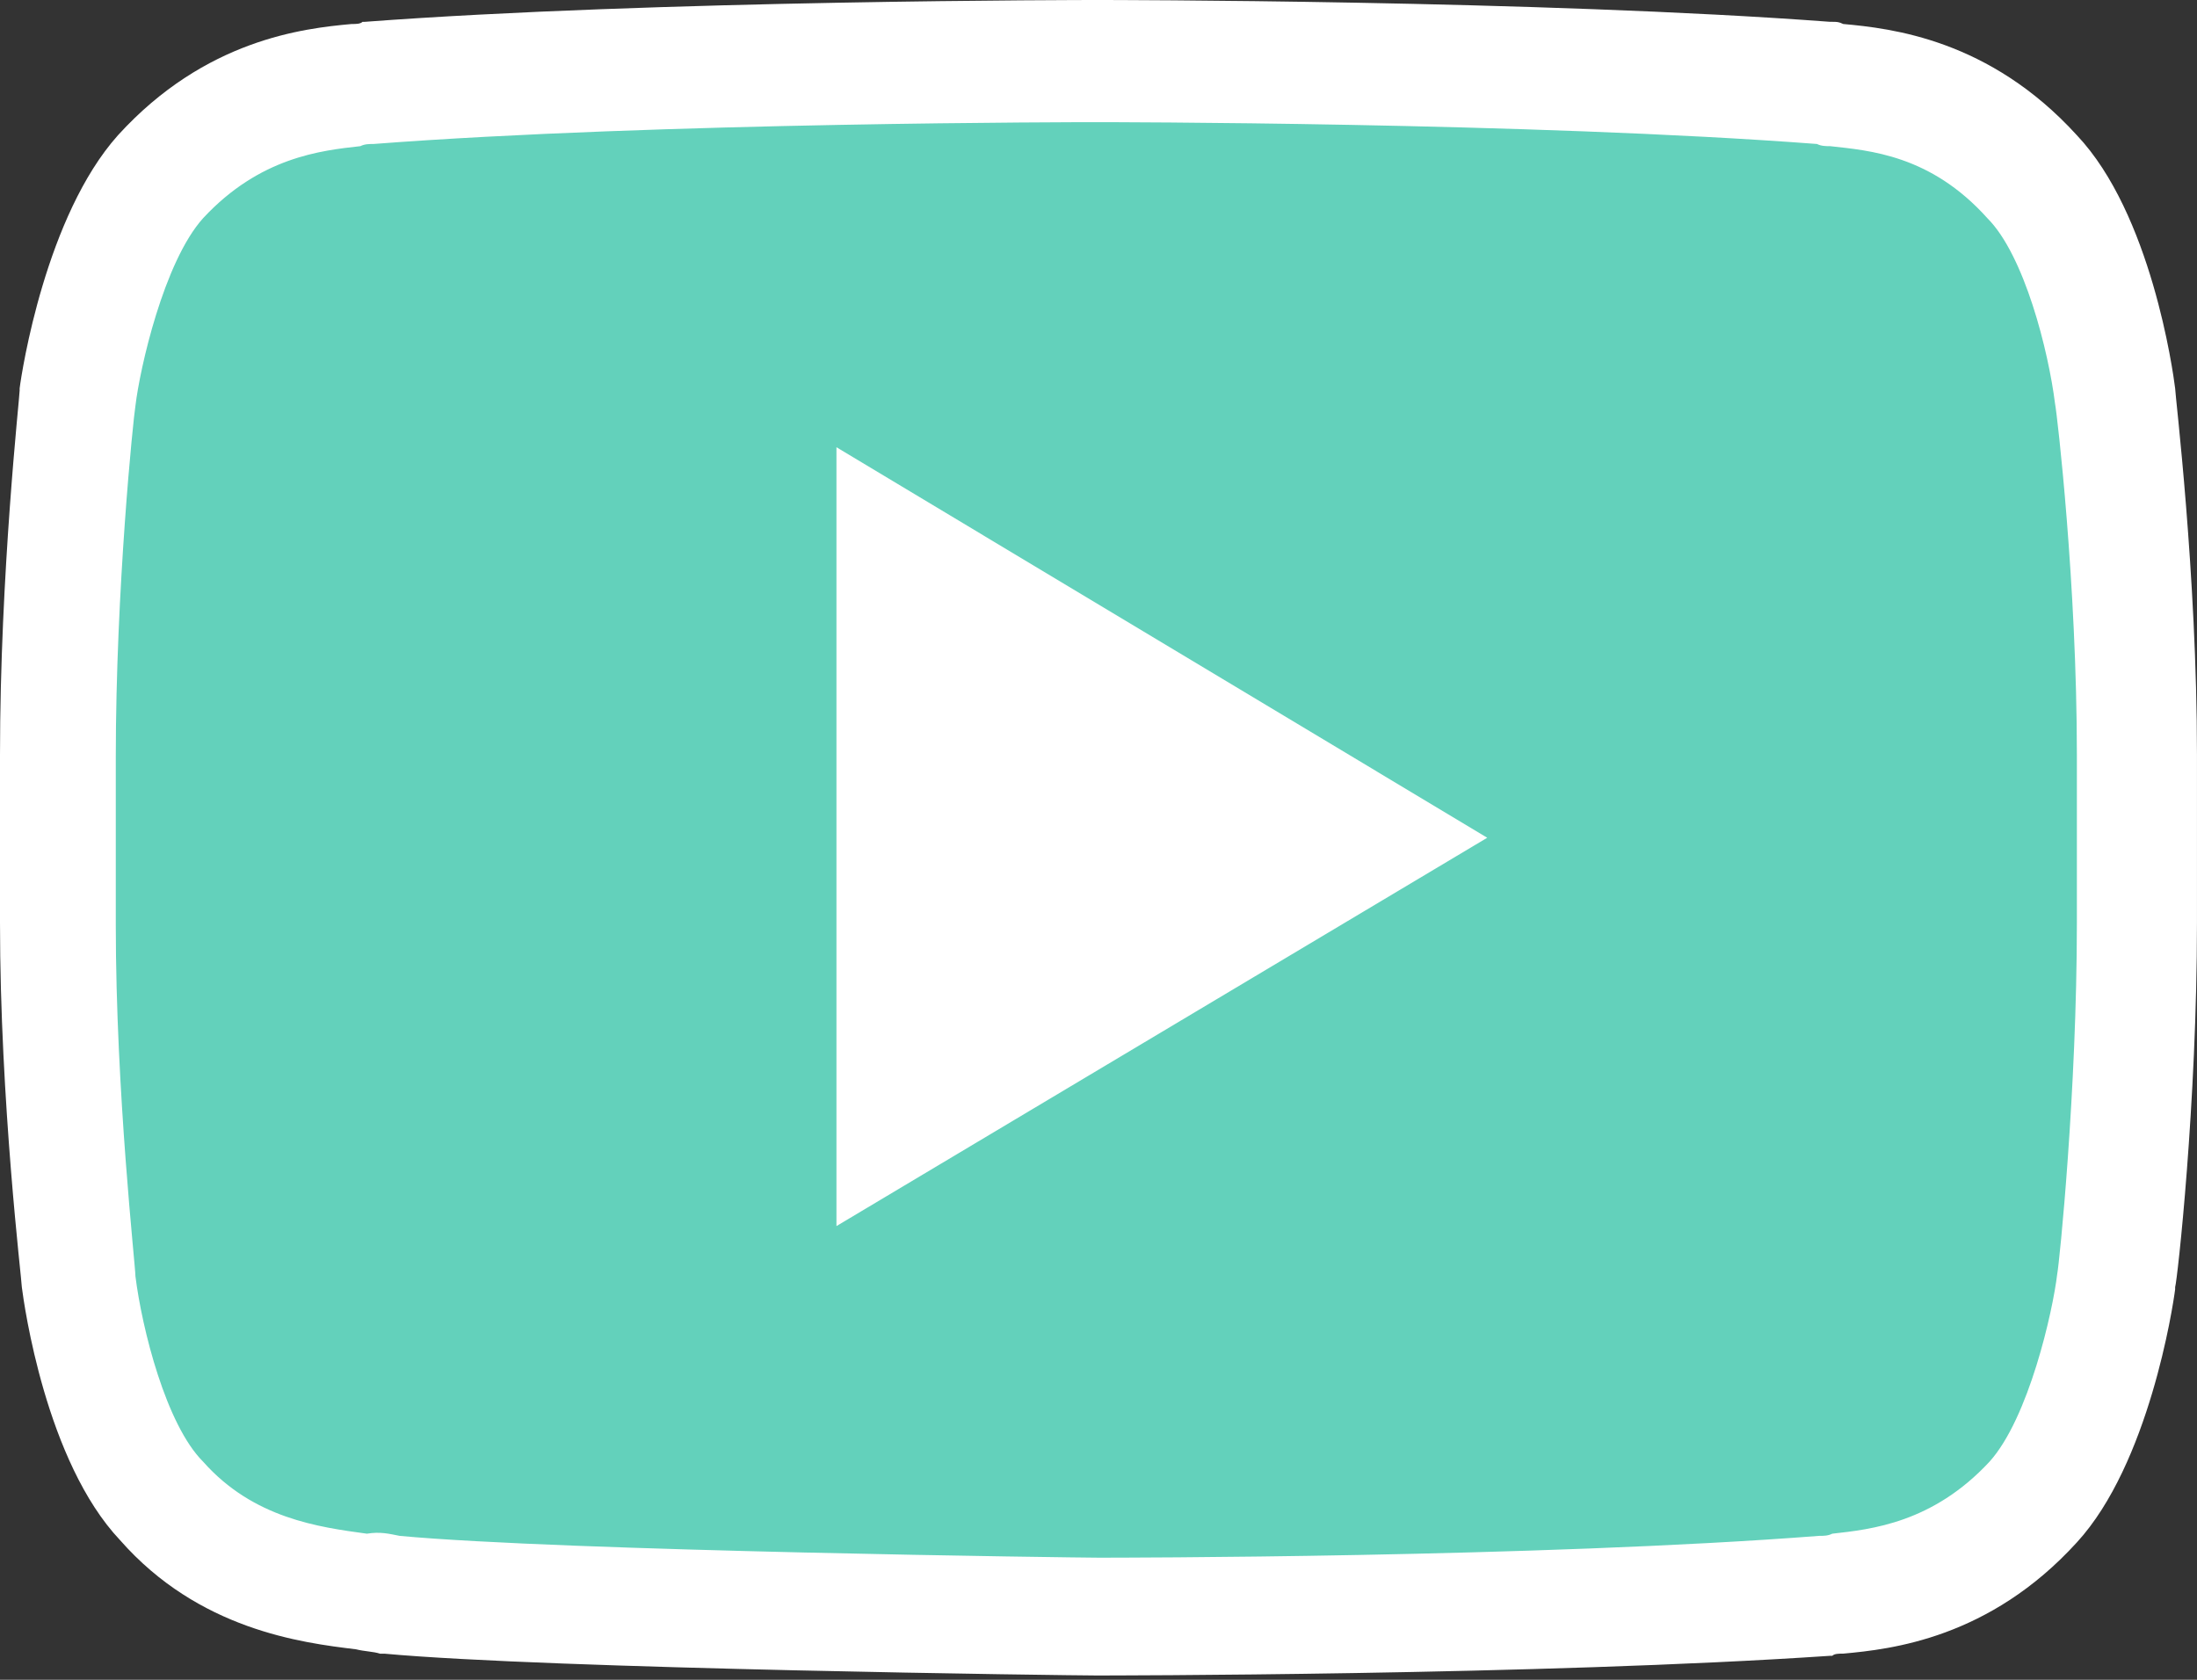 <svg width="102" height="78" viewBox="0 0 102 78" fill="none" xmlns="http://www.w3.org/2000/svg"><rect x="0" y="0" width="102" height="78" fill="#333333" stroke="none"/><path d="M98.249 18.336s-.912-7.091-3.853-10.232c-3.65-4.052-7.807-4.153-9.632-4.356-13.485-1.013-33.763-1.013-33.763-1.013h-.101s-20.278 0-33.763 1.013c-1.927.203-5.982.304-9.632 4.356-2.839 3.14-3.853 10.232-3.853 10.232s-.912 8.307-.912 16.613v7.8c0 8.307.912 16.613.912 16.613s.912 7.091 3.853 10.232c3.65 4.052 8.517 3.951 10.646 4.356 7.706.81 32.851 1.013 32.851 1.013s20.278 0 33.763-1.013c1.927-.203 5.982-.304 9.632-4.356 2.839-3.14 3.853-10.232 3.853-10.232s.913-8.307.913-16.613v-7.8c0-8.307-.913-16.613-.913-16.613Z" fill="#63D1BB"/><path d="M50.899 77.8c-1.014 0-25.348-.304-33.054-1.013h-.203c-.304-.101-.71-.101-1.115-.203-2.535-.304-7.3-.912-10.95-5.065-3.447-3.647-4.461-10.941-4.563-11.751C1.014 59.464 0 51.157 0 42.851v-7.8c0-8.408.912-16.613.912-16.917v-.101c.101-.81 1.217-8.003 4.563-11.751 4.056-4.457 8.618-4.964 10.849-5.167.203 0 .406 0 .507-.101h.101C30.418 0 50.696 0 50.899 0H51c.203 0 20.481 0 33.966 1.013h.101c.203 0 .304 0 .507.101 2.231.203 6.793.709 10.849 5.166 3.447 3.647 4.462 10.941 4.562 11.751 0 .304 1.014 8.611 1.014 17.019v7.8c0 8.408-.913 16.613-1.014 16.917v.101c-.101.81-1.217 8.104-4.562 11.751-4.056 4.457-8.618 4.964-10.849 5.166-.203 0-.406 0-.507.101h-.101C71.481 77.8 51.101 77.8 50.899 77.8Zm-32.344-6.483c7.604.709 31.634 1.013 32.445 1.013.71 0 20.38 0 33.459-1.013.203 0 .406 0 .608-.101 1.825-.203 4.664-.506 7.3-3.343 1.825-2.026 2.94-6.99 3.143-8.712.101-.506.913-8.509.913-16.31v-7.8c0-7.902-.913-15.803-1.014-16.31-.304-2.431-1.419-6.889-3.143-8.611-2.636-2.938-5.475-3.14-7.3-3.343-.203 0-.406 0-.608-.101-13.282-1.013-33.257-1.013-33.459-1.013h-.101c-.203 0-20.278 0-33.459 1.013-.203 0-.406 0-.608.101-1.825.203-4.664.506-7.3 3.343-1.825 2.026-2.94 6.99-3.143 8.712-.101.608-.912 8.509-.912 16.31v7.8c0 7.8.912 15.803.912 16.31.304 2.431 1.419 6.889 3.143 8.611 2.332 2.634 5.374 3.039 7.604 3.343.608-.101 1.014 0 1.521.101Z" fill="#fff"/><path d="M38.834 20.767v36.165L69.048 38.9 38.834 20.767Z" fill="#fff"/></svg>